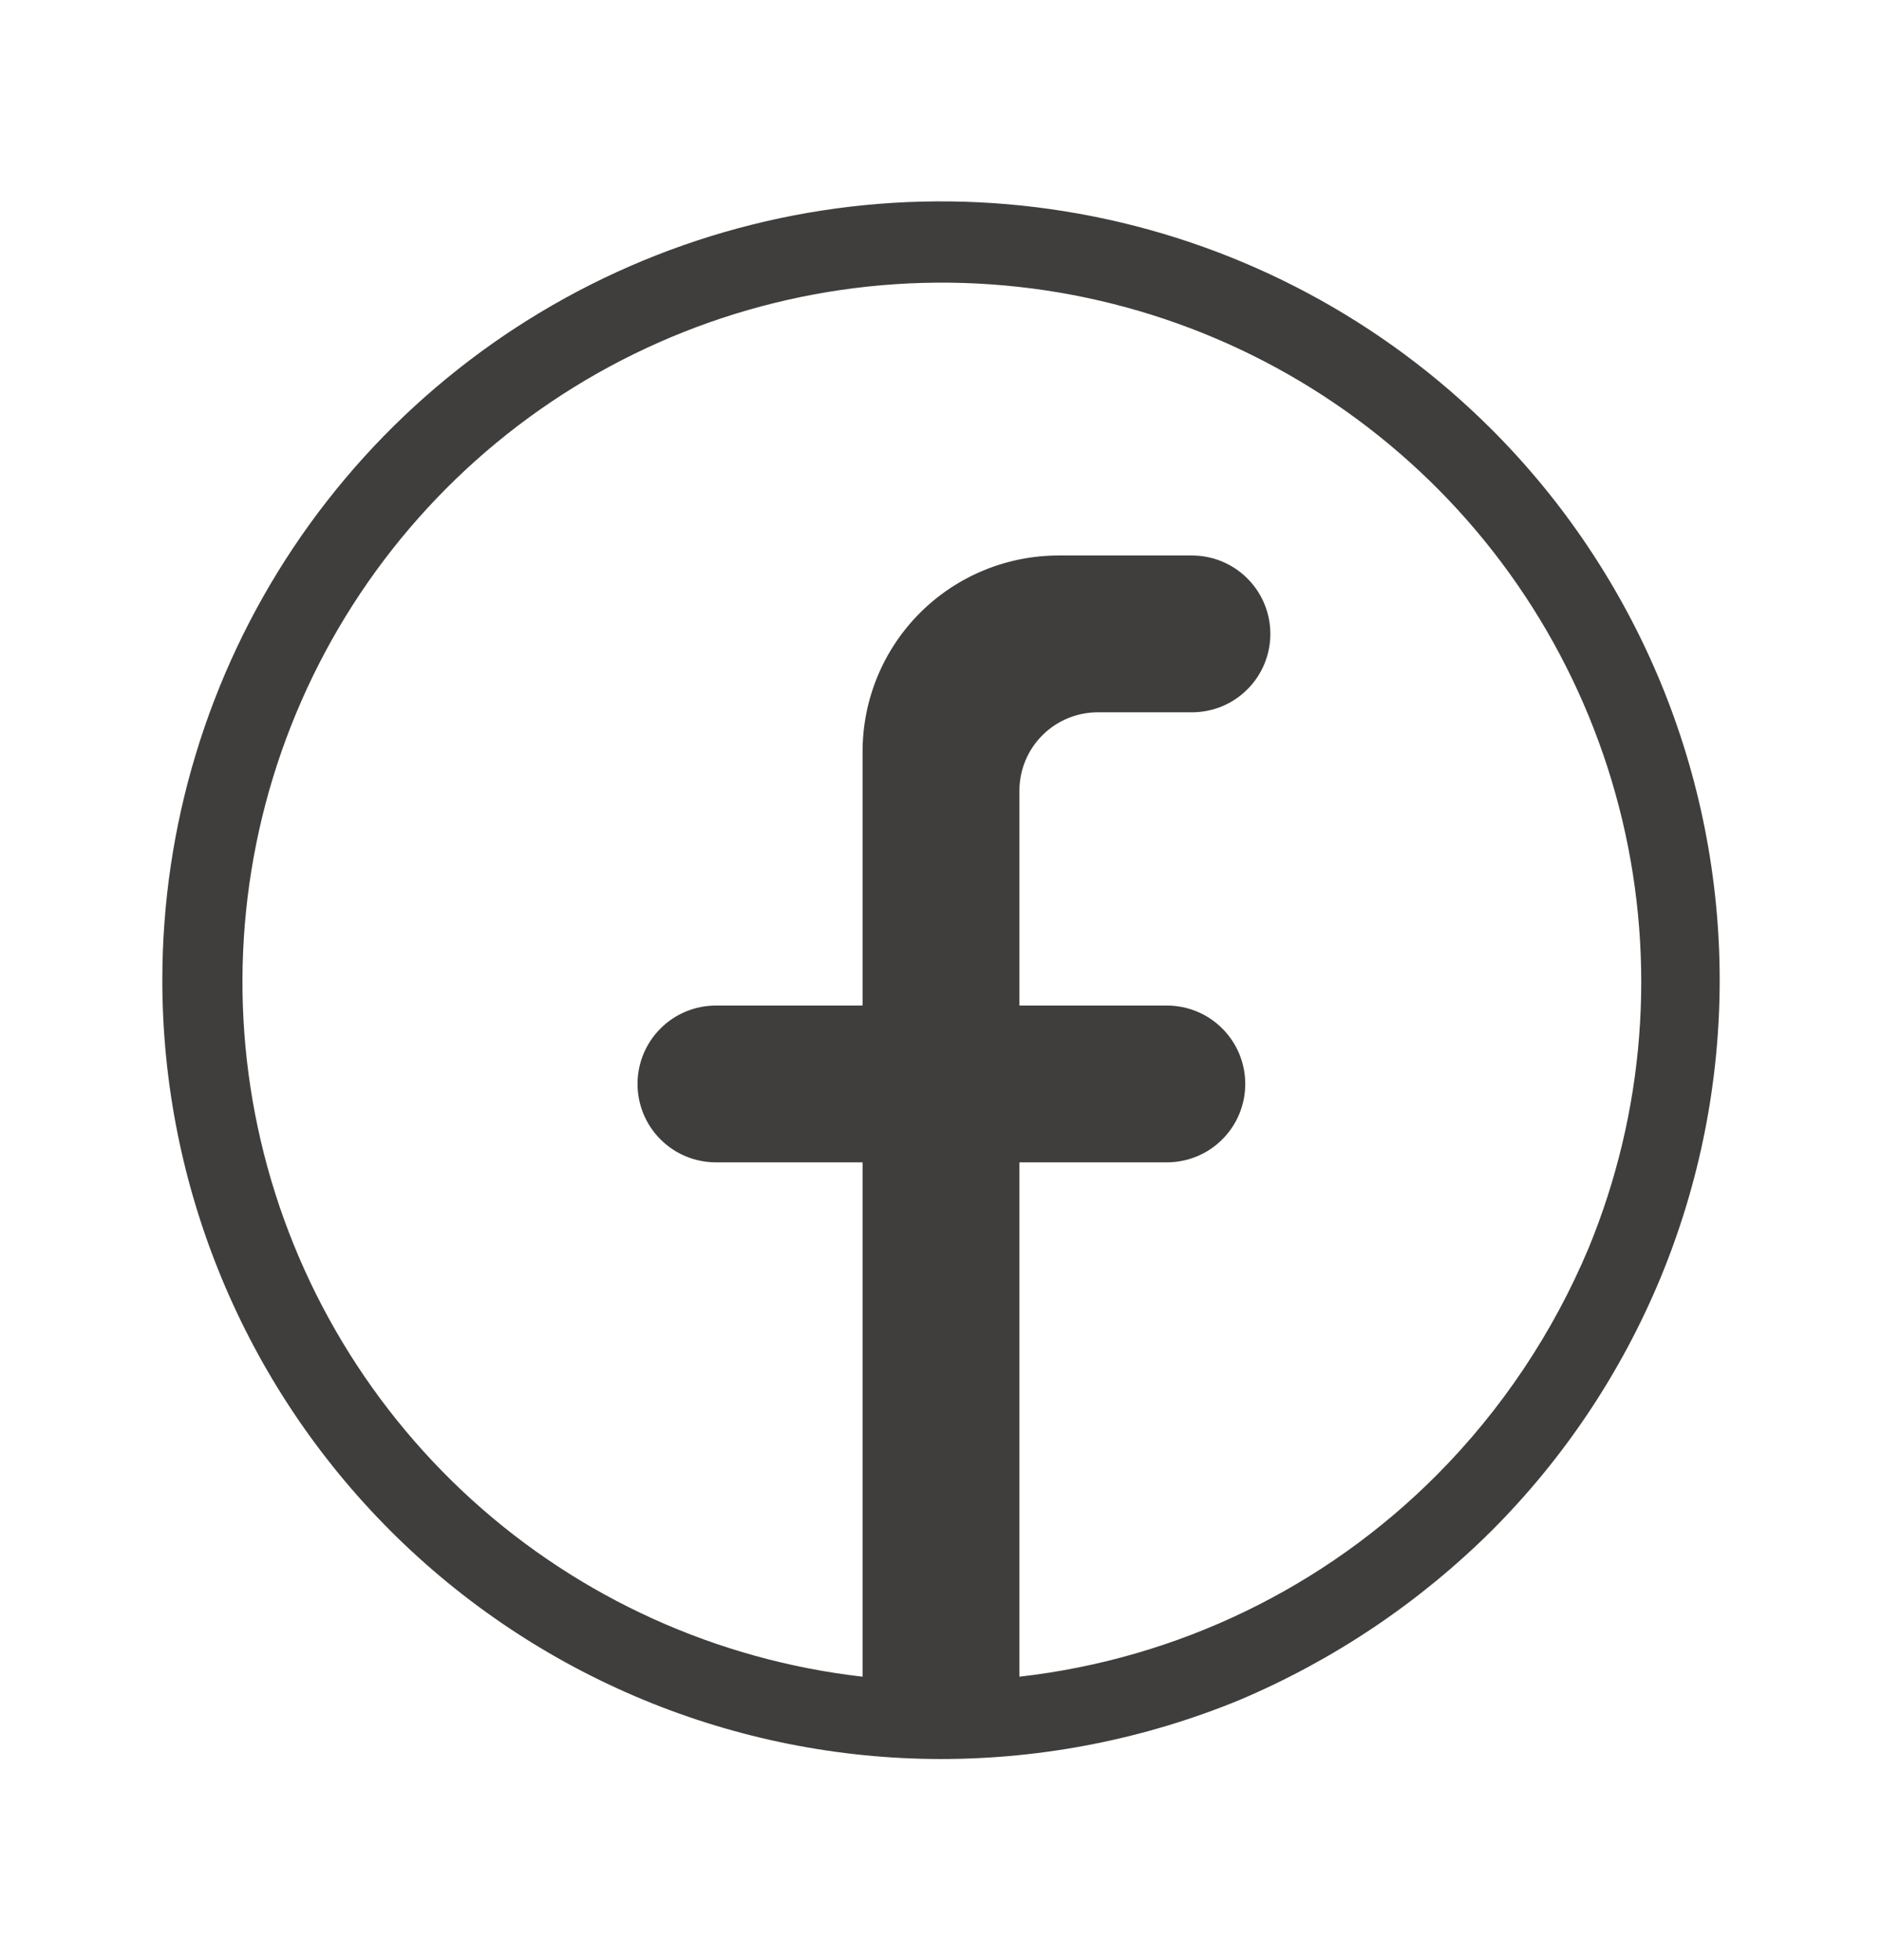 <svg width="24" height="25" viewBox="0 0 24 25" fill="none" xmlns="http://www.w3.org/2000/svg">
<path d="M19.02 5.475C17.631 4.087 15.861 3.141 13.935 2.759C12.009 2.376 10.012 2.573 8.198 3.325C6.384 4.077 4.833 5.35 3.742 6.983C2.652 8.616 2.07 10.536 2.07 12.5C2.07 15.134 3.116 17.66 4.978 19.523C6.84 21.386 9.366 22.434 12 22.435C13.303 22.435 14.594 22.18 15.8 21.685C17.002 21.177 18.095 20.444 19.02 19.525C19.943 18.602 20.674 17.507 21.174 16.302C21.673 15.097 21.93 13.805 21.93 12.5C21.93 11.195 21.673 9.903 21.174 8.698C20.674 7.493 19.943 6.397 19.02 5.475ZM18.32 18.815C16.89 20.251 15.014 21.157 13 21.385V14.825H14.88C15.145 14.825 15.4 14.72 15.587 14.532C15.775 14.345 15.88 14.09 15.88 13.825C15.88 13.56 15.775 13.305 15.587 13.118C15.4 12.93 15.145 12.825 14.88 12.825H13V10.085C13 9.82 13.105 9.565 13.293 9.378C13.48 9.19 13.735 9.085 14 9.085H15.2C15.465 9.085 15.72 8.98 15.907 8.792C16.095 8.605 16.2 8.35 16.2 8.085C16.2 7.82 16.095 7.565 15.907 7.378C15.72 7.19 15.465 7.085 15.2 7.085H13.5C12.837 7.085 12.201 7.348 11.732 7.817C11.263 8.286 11 8.922 11 9.585V12.825H9.13C8.865 12.825 8.61 12.93 8.423 13.118C8.235 13.305 8.13 13.56 8.13 13.825C8.13 14.09 8.235 14.345 8.423 14.532C8.61 14.72 8.865 14.825 9.13 14.825H11V21.385C9.143 21.173 7.399 20.383 6.015 19.127C4.632 17.87 3.678 16.211 3.288 14.383C2.898 12.555 3.093 10.65 3.844 8.939C4.595 7.227 5.865 5.795 7.475 4.844C9.084 3.894 10.951 3.473 12.813 3.641C14.675 3.809 16.436 4.557 17.849 5.781C19.262 7.004 20.255 8.641 20.688 10.46C21.12 12.278 20.971 14.186 20.26 15.915C19.806 16.998 19.148 17.983 18.32 18.815Z" fill="#3F3E3C"/>
</svg>
